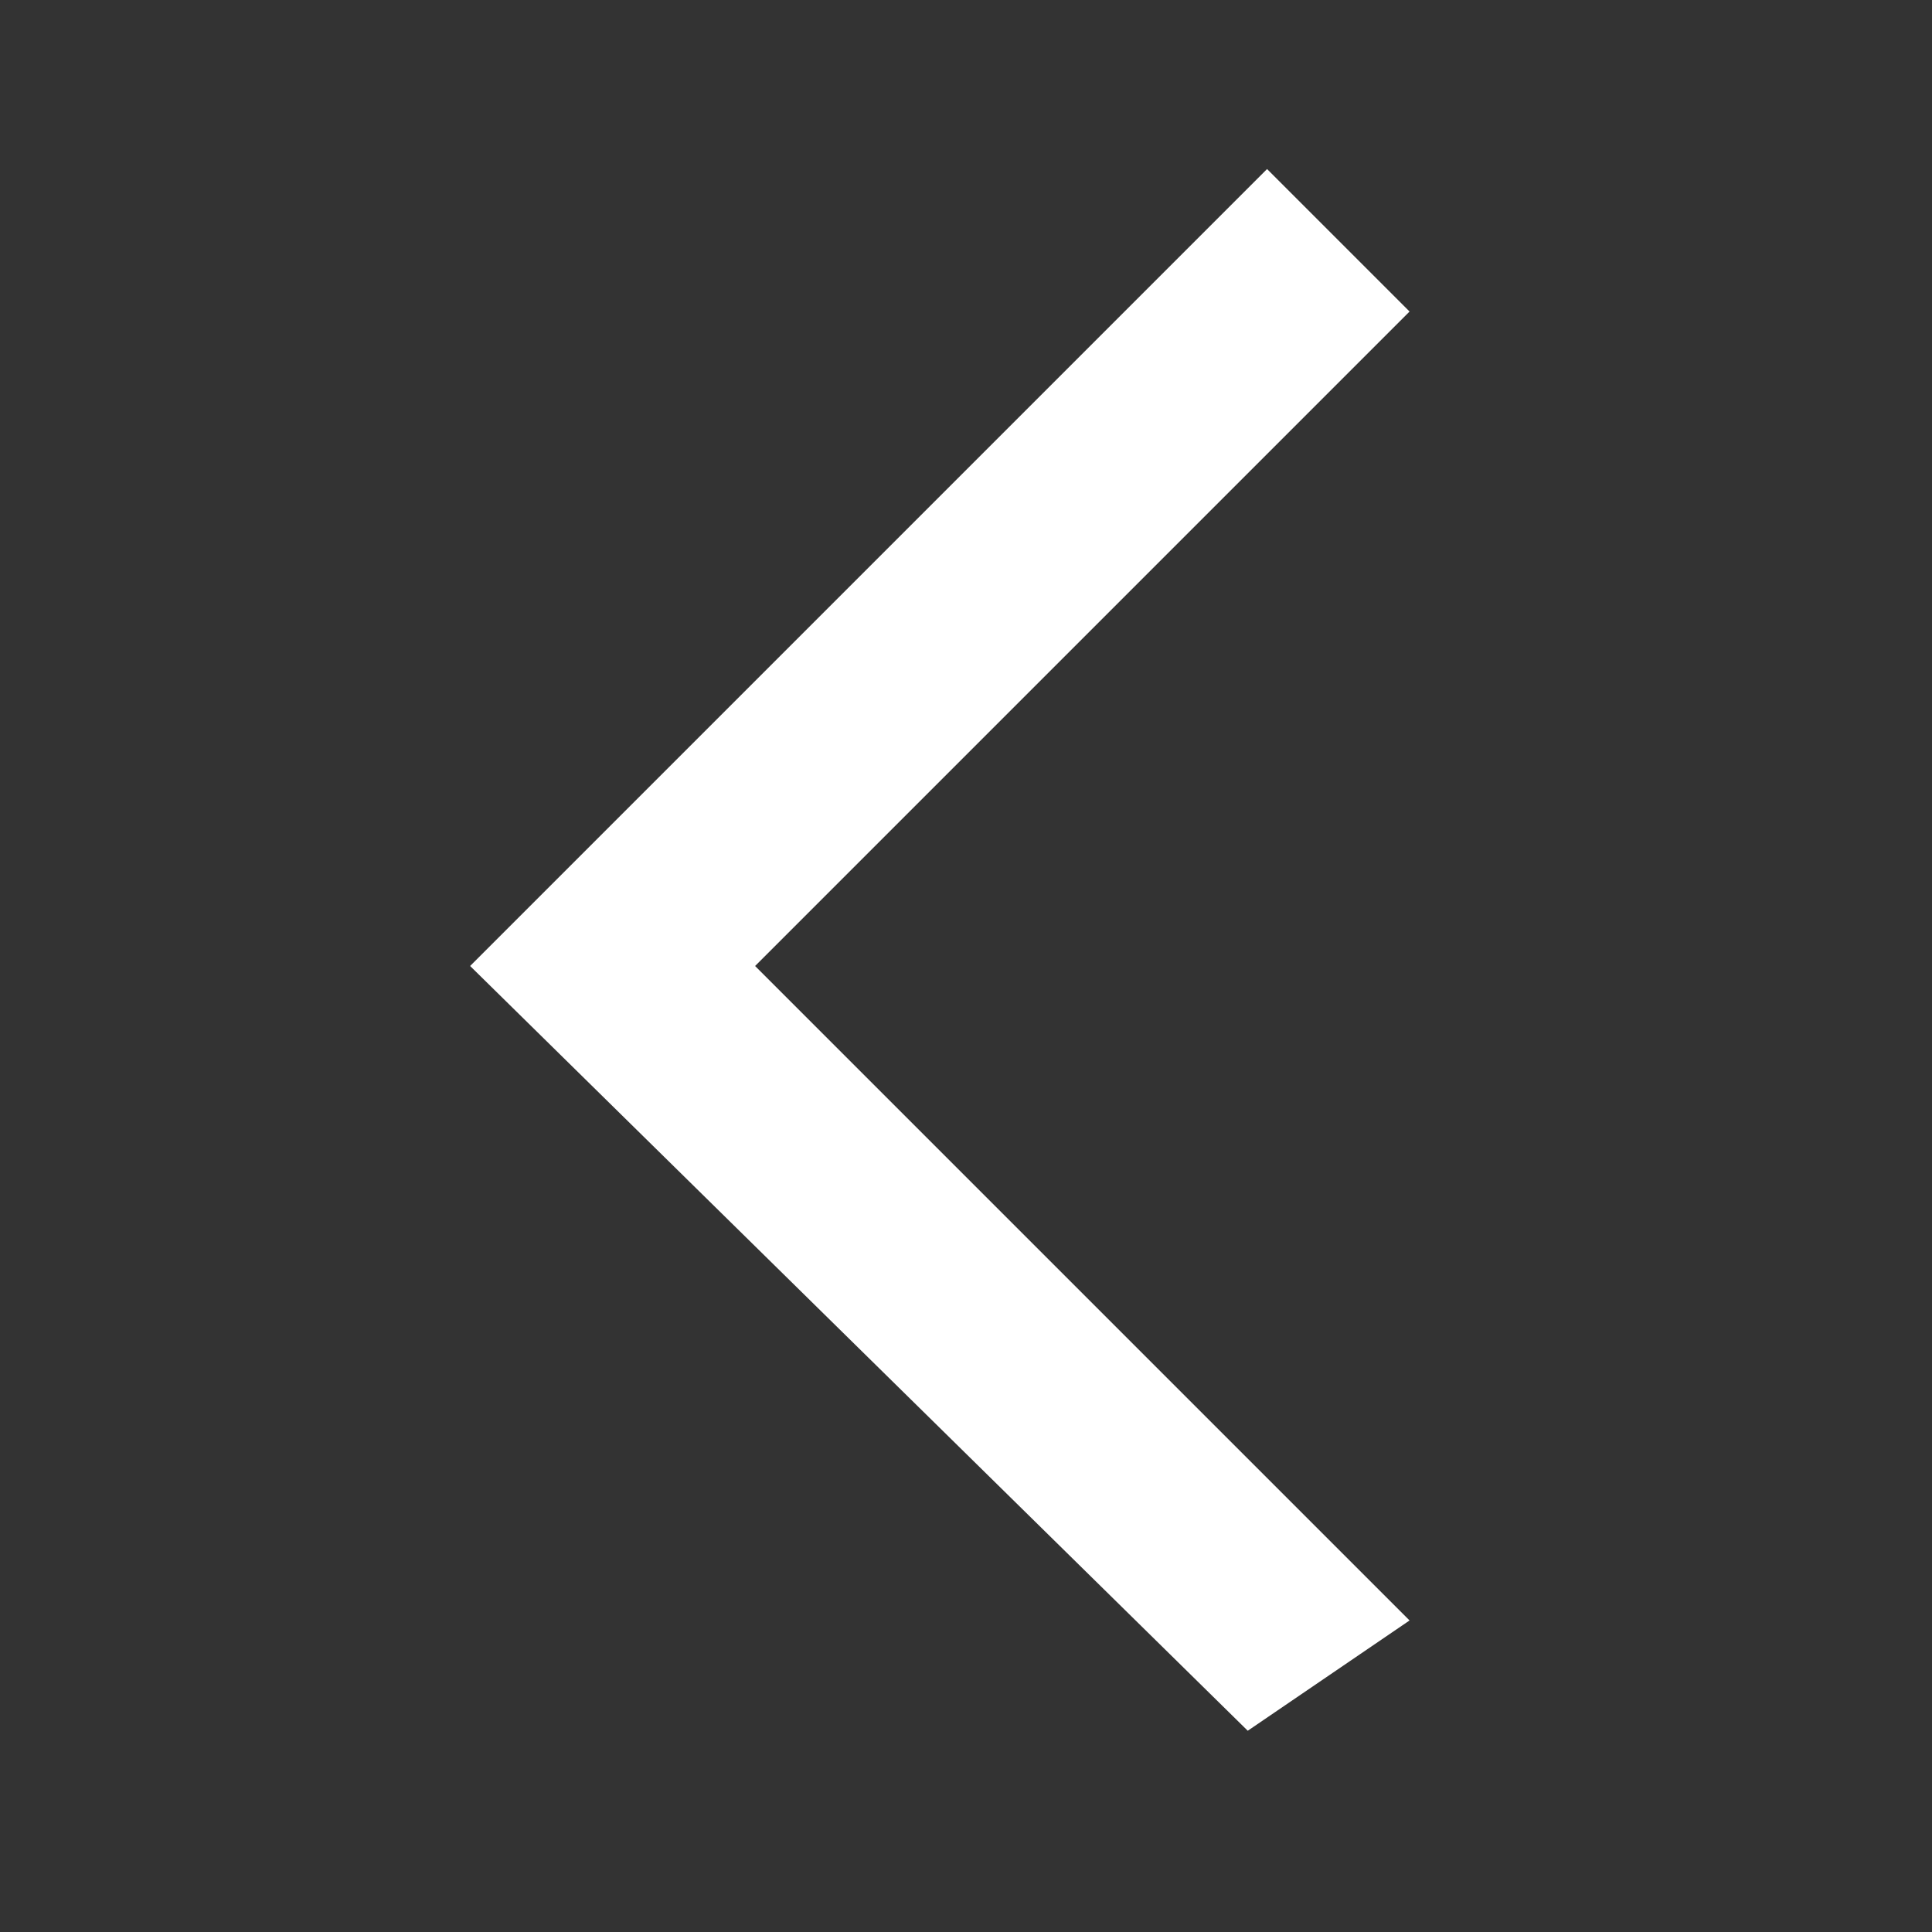 <svg width="24" height="24" viewBox="0 0 24 24" fill="none" xmlns="http://www.w3.org/2000/svg">
<rect x="0" y="0" width="24" height="24" fill="#333333" stroke="none"/>
<g clip-path="url(#clip0_1212_1307)">
<path d="M17.51 3.87L15.74 2.1L5.84 12L15.5 21.5L17.51 20.13L9.38 12L17.51 3.87Z" fill="white"/>
</g>
<defs>
<clipPath id="clip0_1212_1307">
<rect width="24" height="24" fill="white" transform="translate(24 24) rotate(-180)"/>
</clipPath>
</defs>
</svg>
